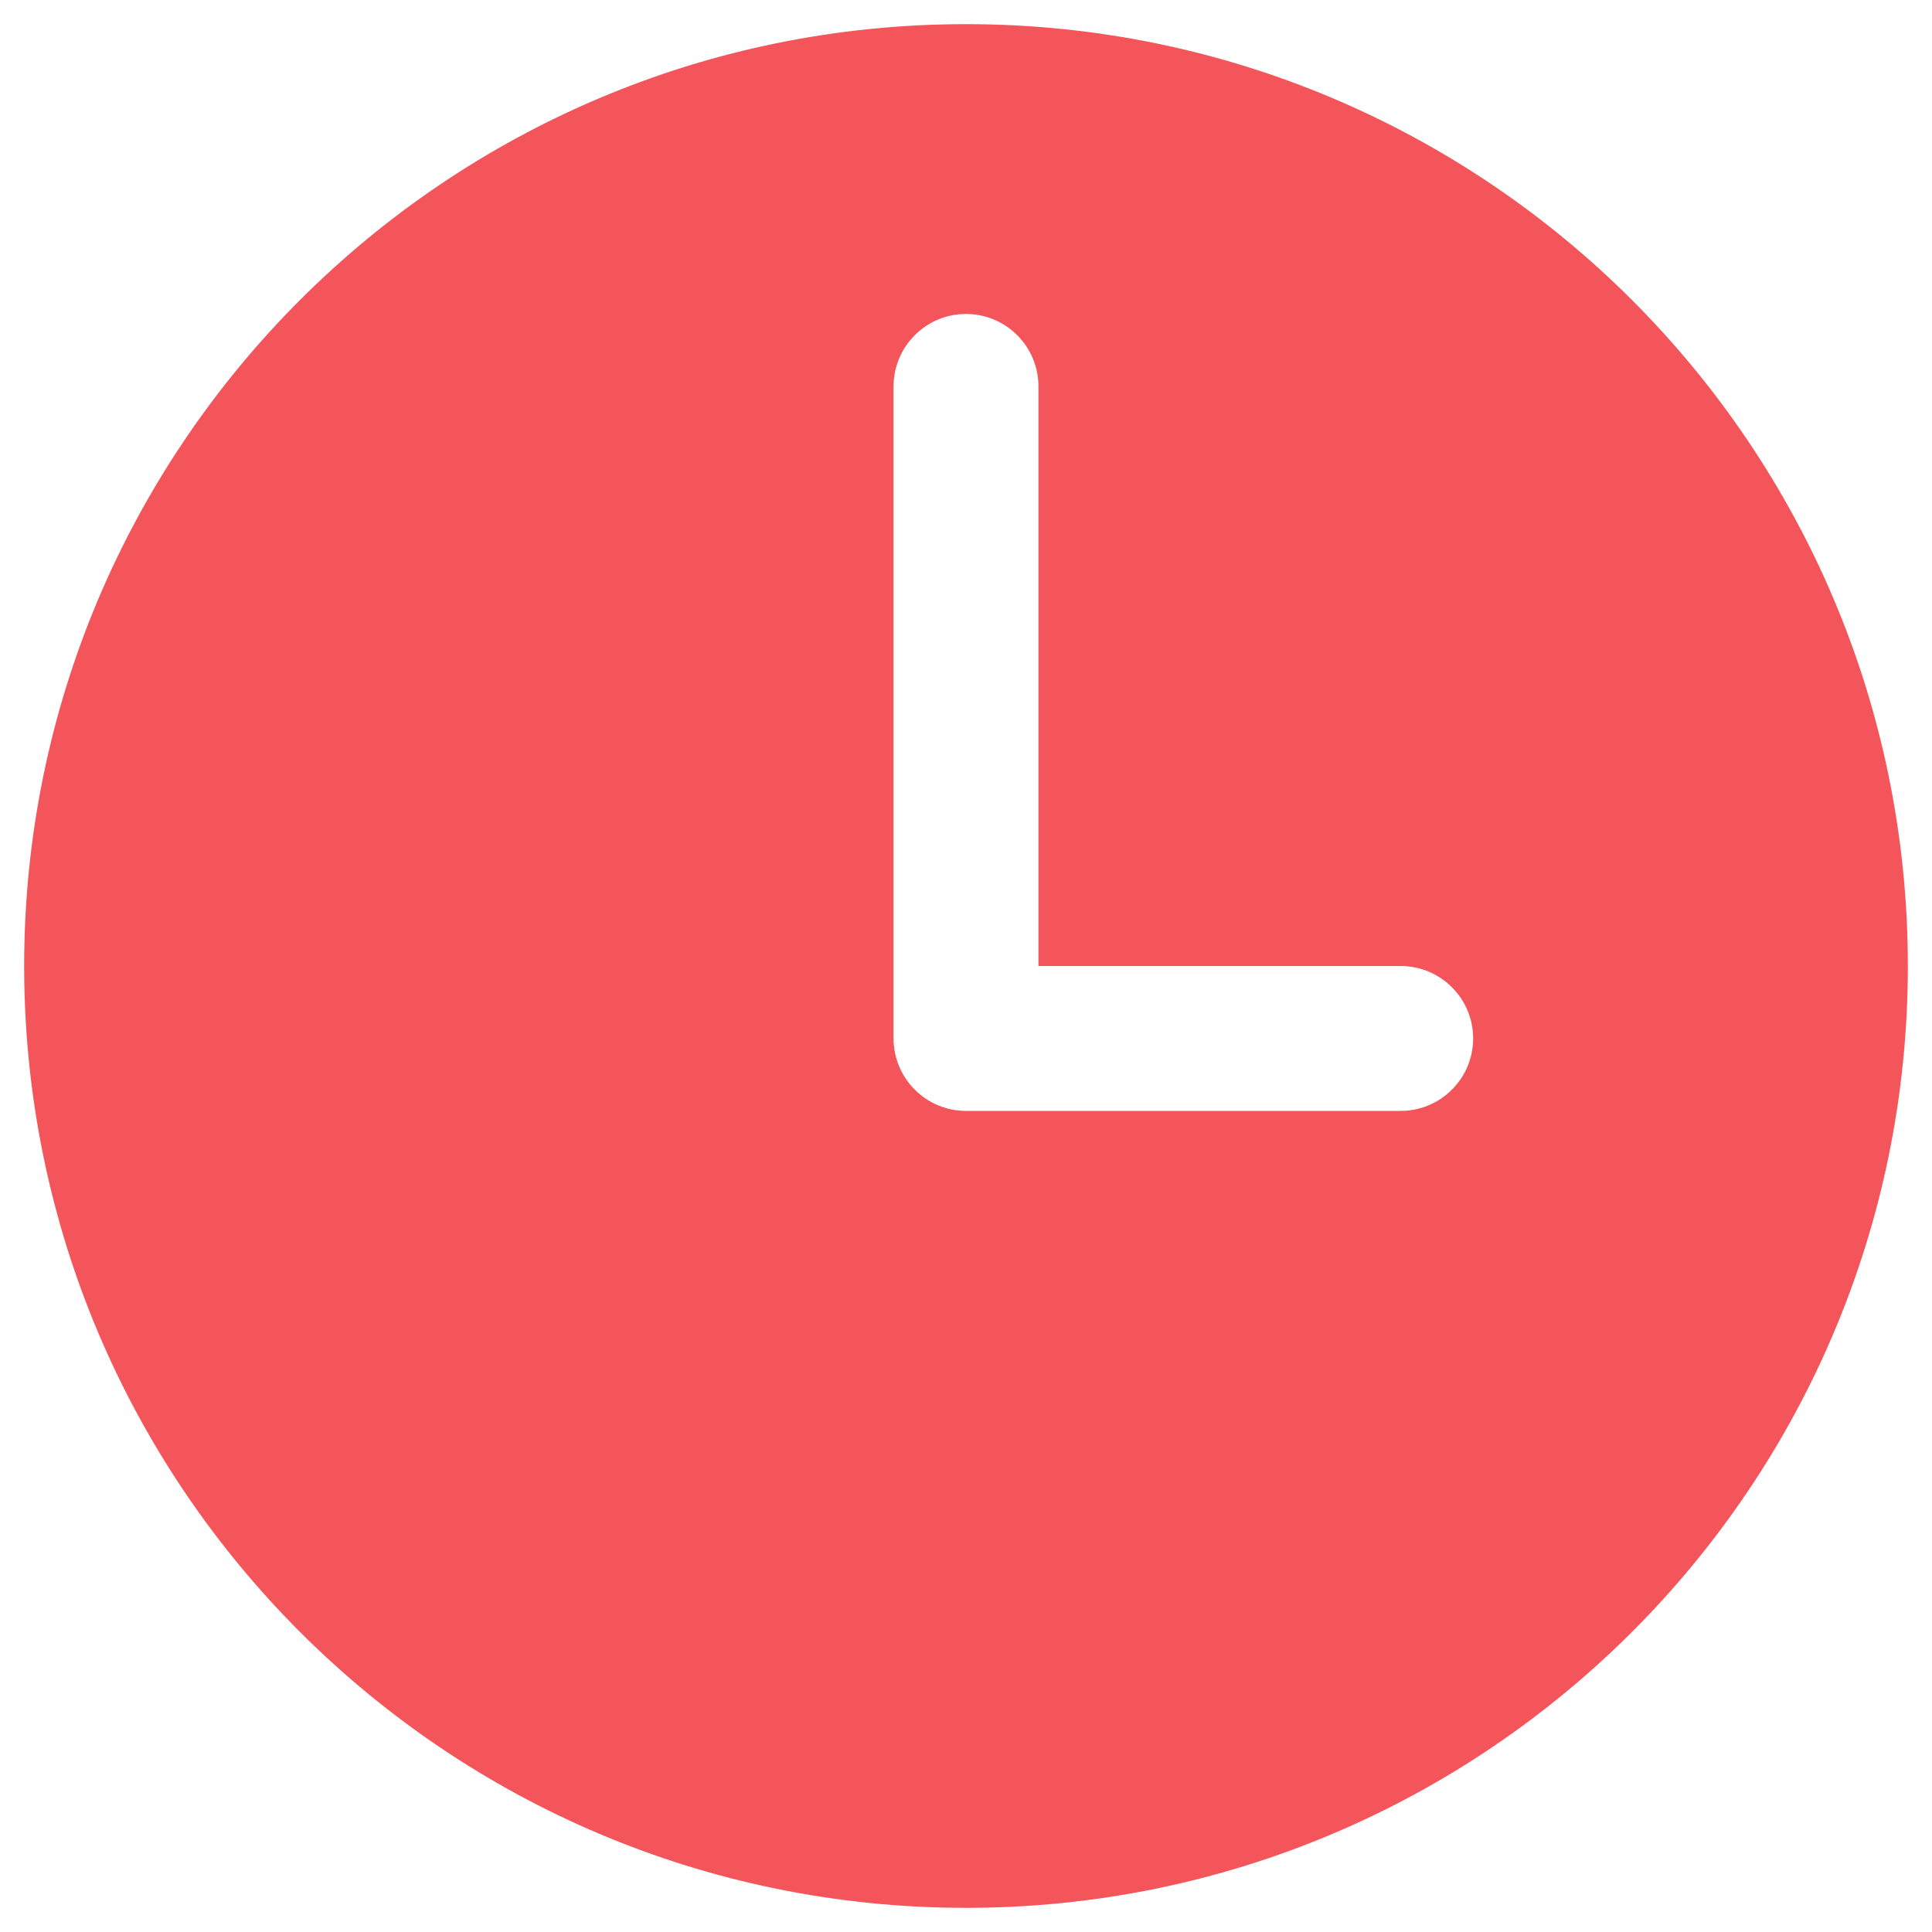 <svg width="20" height="20" viewBox="0 0 20 20" fill="none" xmlns="http://www.w3.org/2000/svg">
<path d="M10 0.25C4.615 0.25 0.25 4.615 0.25 10C0.25 15.384 4.615 19.75 10 19.75C15.384 19.75 19.75 15.384 19.75 10C19.75 4.615 15.384 0.25 10 0.25ZM14.5 11.5H10C9.801 11.5 9.61 11.421 9.47 11.28C9.329 11.14 9.25 10.949 9.25 10.75V4C9.25 3.801 9.329 3.61 9.47 3.47C9.61 3.329 9.801 3.25 10 3.25C10.199 3.25 10.39 3.329 10.53 3.47C10.671 3.61 10.75 3.801 10.75 4V10H14.5C14.699 10 14.89 10.079 15.03 10.22C15.171 10.36 15.25 10.551 15.25 10.75C15.25 10.949 15.171 11.14 15.03 11.28C14.89 11.421 14.699 11.5 14.5 11.5Z" fill="#F4555A"/>
</svg>
